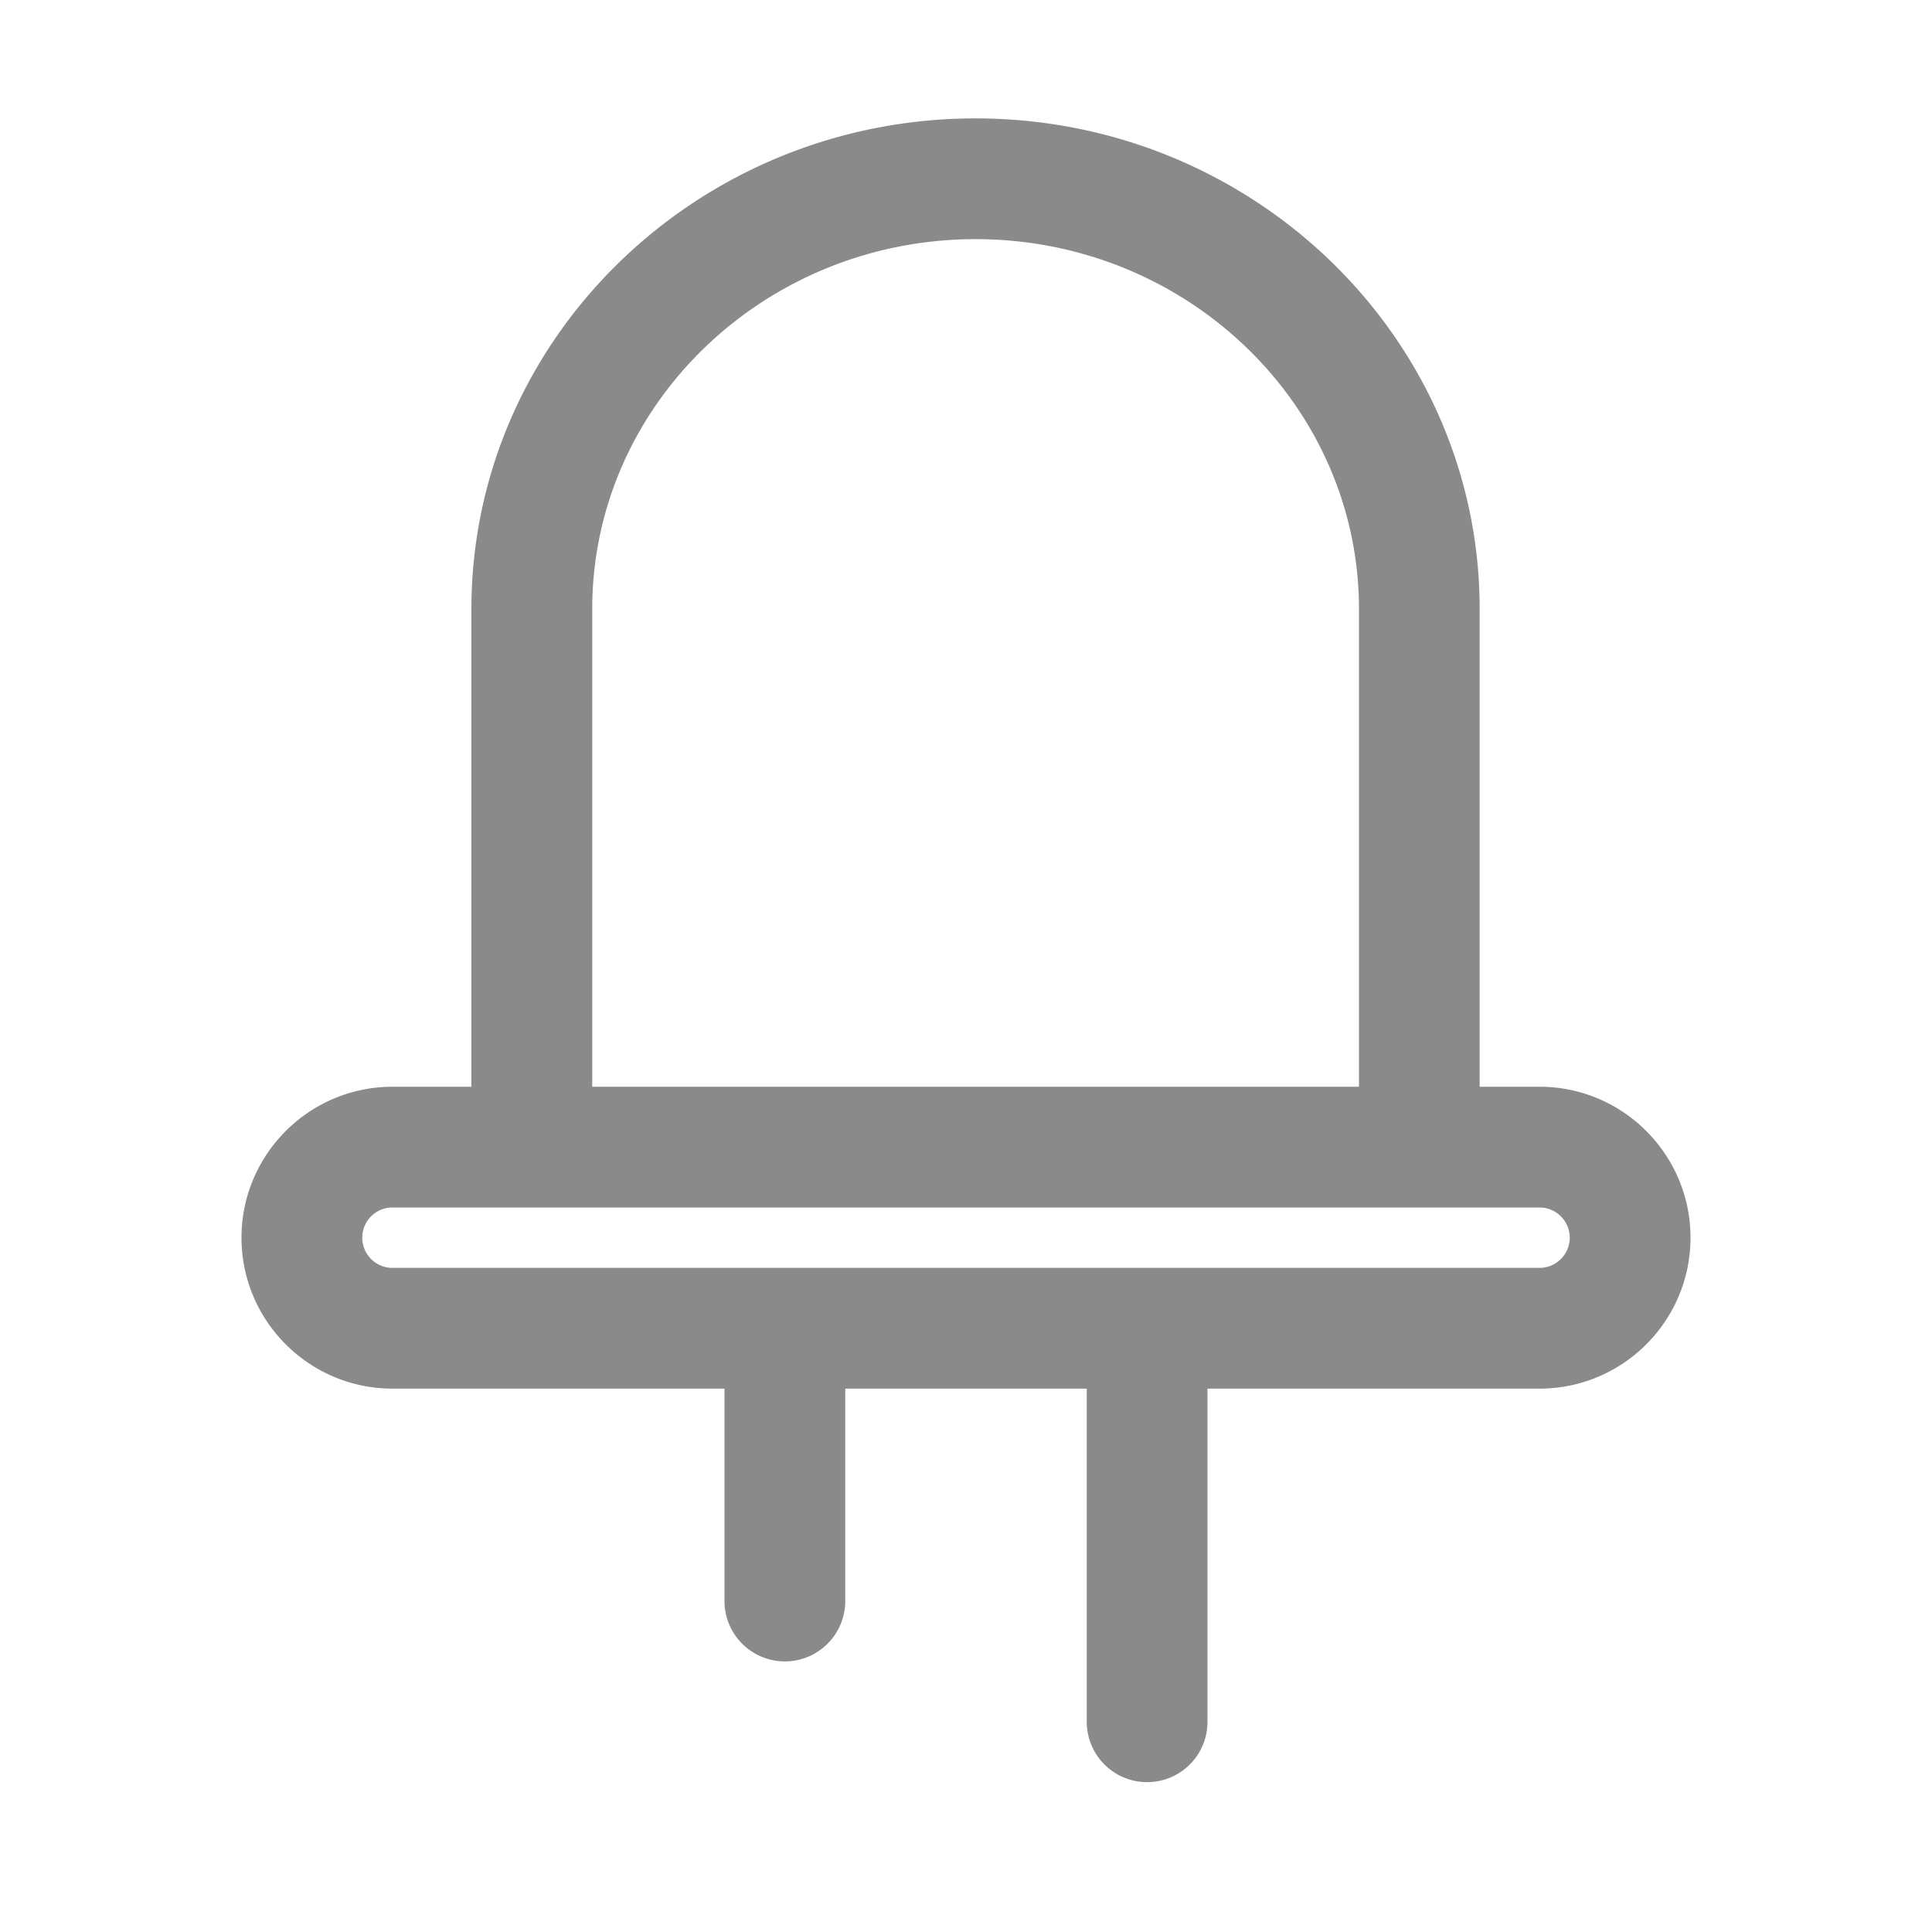 <?xml version="1.0" standalone="no"?><!DOCTYPE svg PUBLIC "-//W3C//DTD SVG 1.1//EN" "http://www.w3.org/Graphics/SVG/1.1/DTD/svg11.dtd"><svg t="1652879814022" class="icon" viewBox="0 0 1024 1024" version="1.1" xmlns="http://www.w3.org/2000/svg" p-id="28165" xmlns:xlink="http://www.w3.org/1999/xlink" width="128" height="128"><defs><style type="text/css">@font-face { font-family: feedback-iconfont; src: url("//at.alicdn.com/t/font_1031158_u69w8yhxdu.woff2?t=1630033759944") format("woff2"), url("//at.alicdn.com/t/font_1031158_u69w8yhxdu.woff?t=1630033759944") format("woff"), url("//at.alicdn.com/t/font_1031158_u69w8yhxdu.ttf?t=1630033759944") format("truetype"); }
</style></defs><path d="M816 576h-31.744v-253.152c0-143.424-119.872-260.096-267.2-260.096-147.328 0-267.2 116.672-267.2 260.096V576H208C163.904 576 128 611.872 128 656S163.904 736 208 736H384v112.576a32 32 0 1 0 64 0V736h128v176.576a32 32 0 1 0 64 0V736h176c44.128 0 80-35.872 80-80S860.128 576 816 576zM313.888 322.848c0-108.128 91.168-196.096 203.2-196.096s203.2 87.968 203.2 196.096V576h-406.4v-253.152zM816 672h-608a16 16 0 0 1 0-32h608c8.8 0 16 7.2 16 16s-7.2 16-16 16z" p-id="28166" fill="#8a8a8a"></path></svg>
